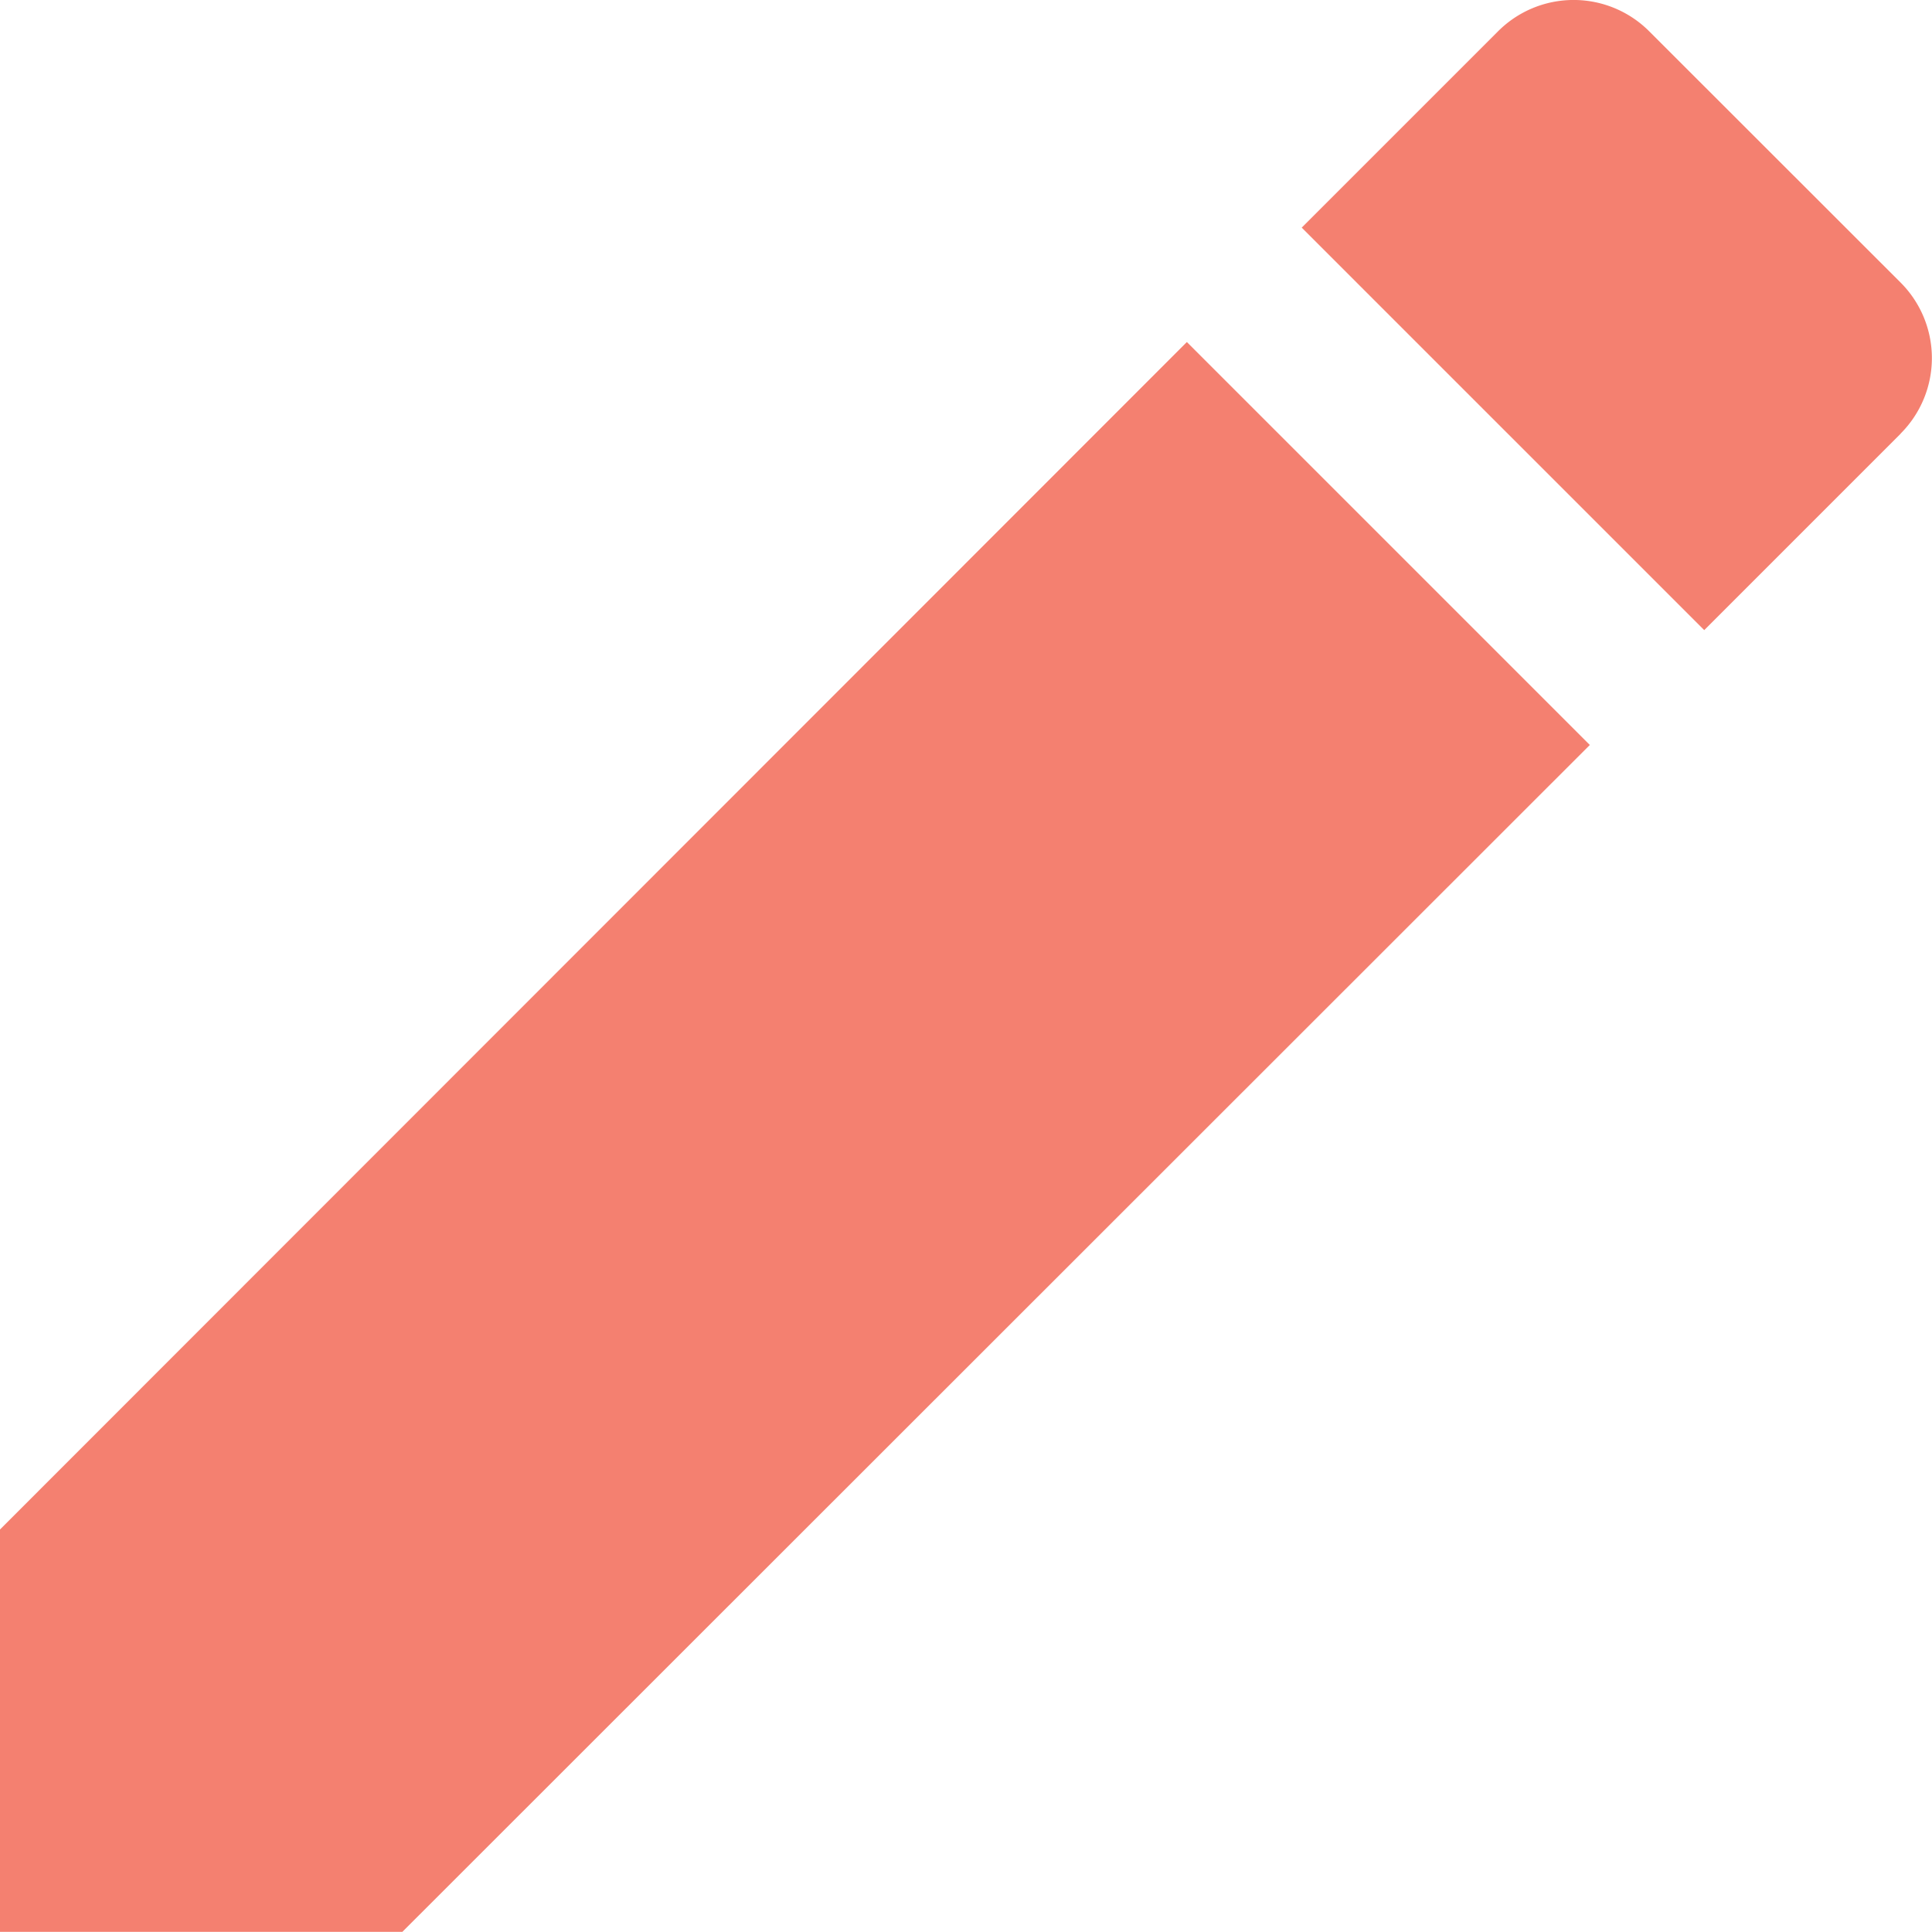 <svg xmlns="http://www.w3.org/2000/svg" width="13.003" height="13.002" viewBox="0 0 13.003 13.002">
    <path fill="#f48070" d="M3 13.292V16h2.708L13.7 8.012 10.988 5.3zm12.791-7.375a.719.719 0 0 0 0-1.018L14.1 3.209a.719.719 0 0 0-1.018 0L11.761 4.53l2.709 2.709 1.322-1.322z" transform="translate(-3 -2.998)"/>
</svg>
